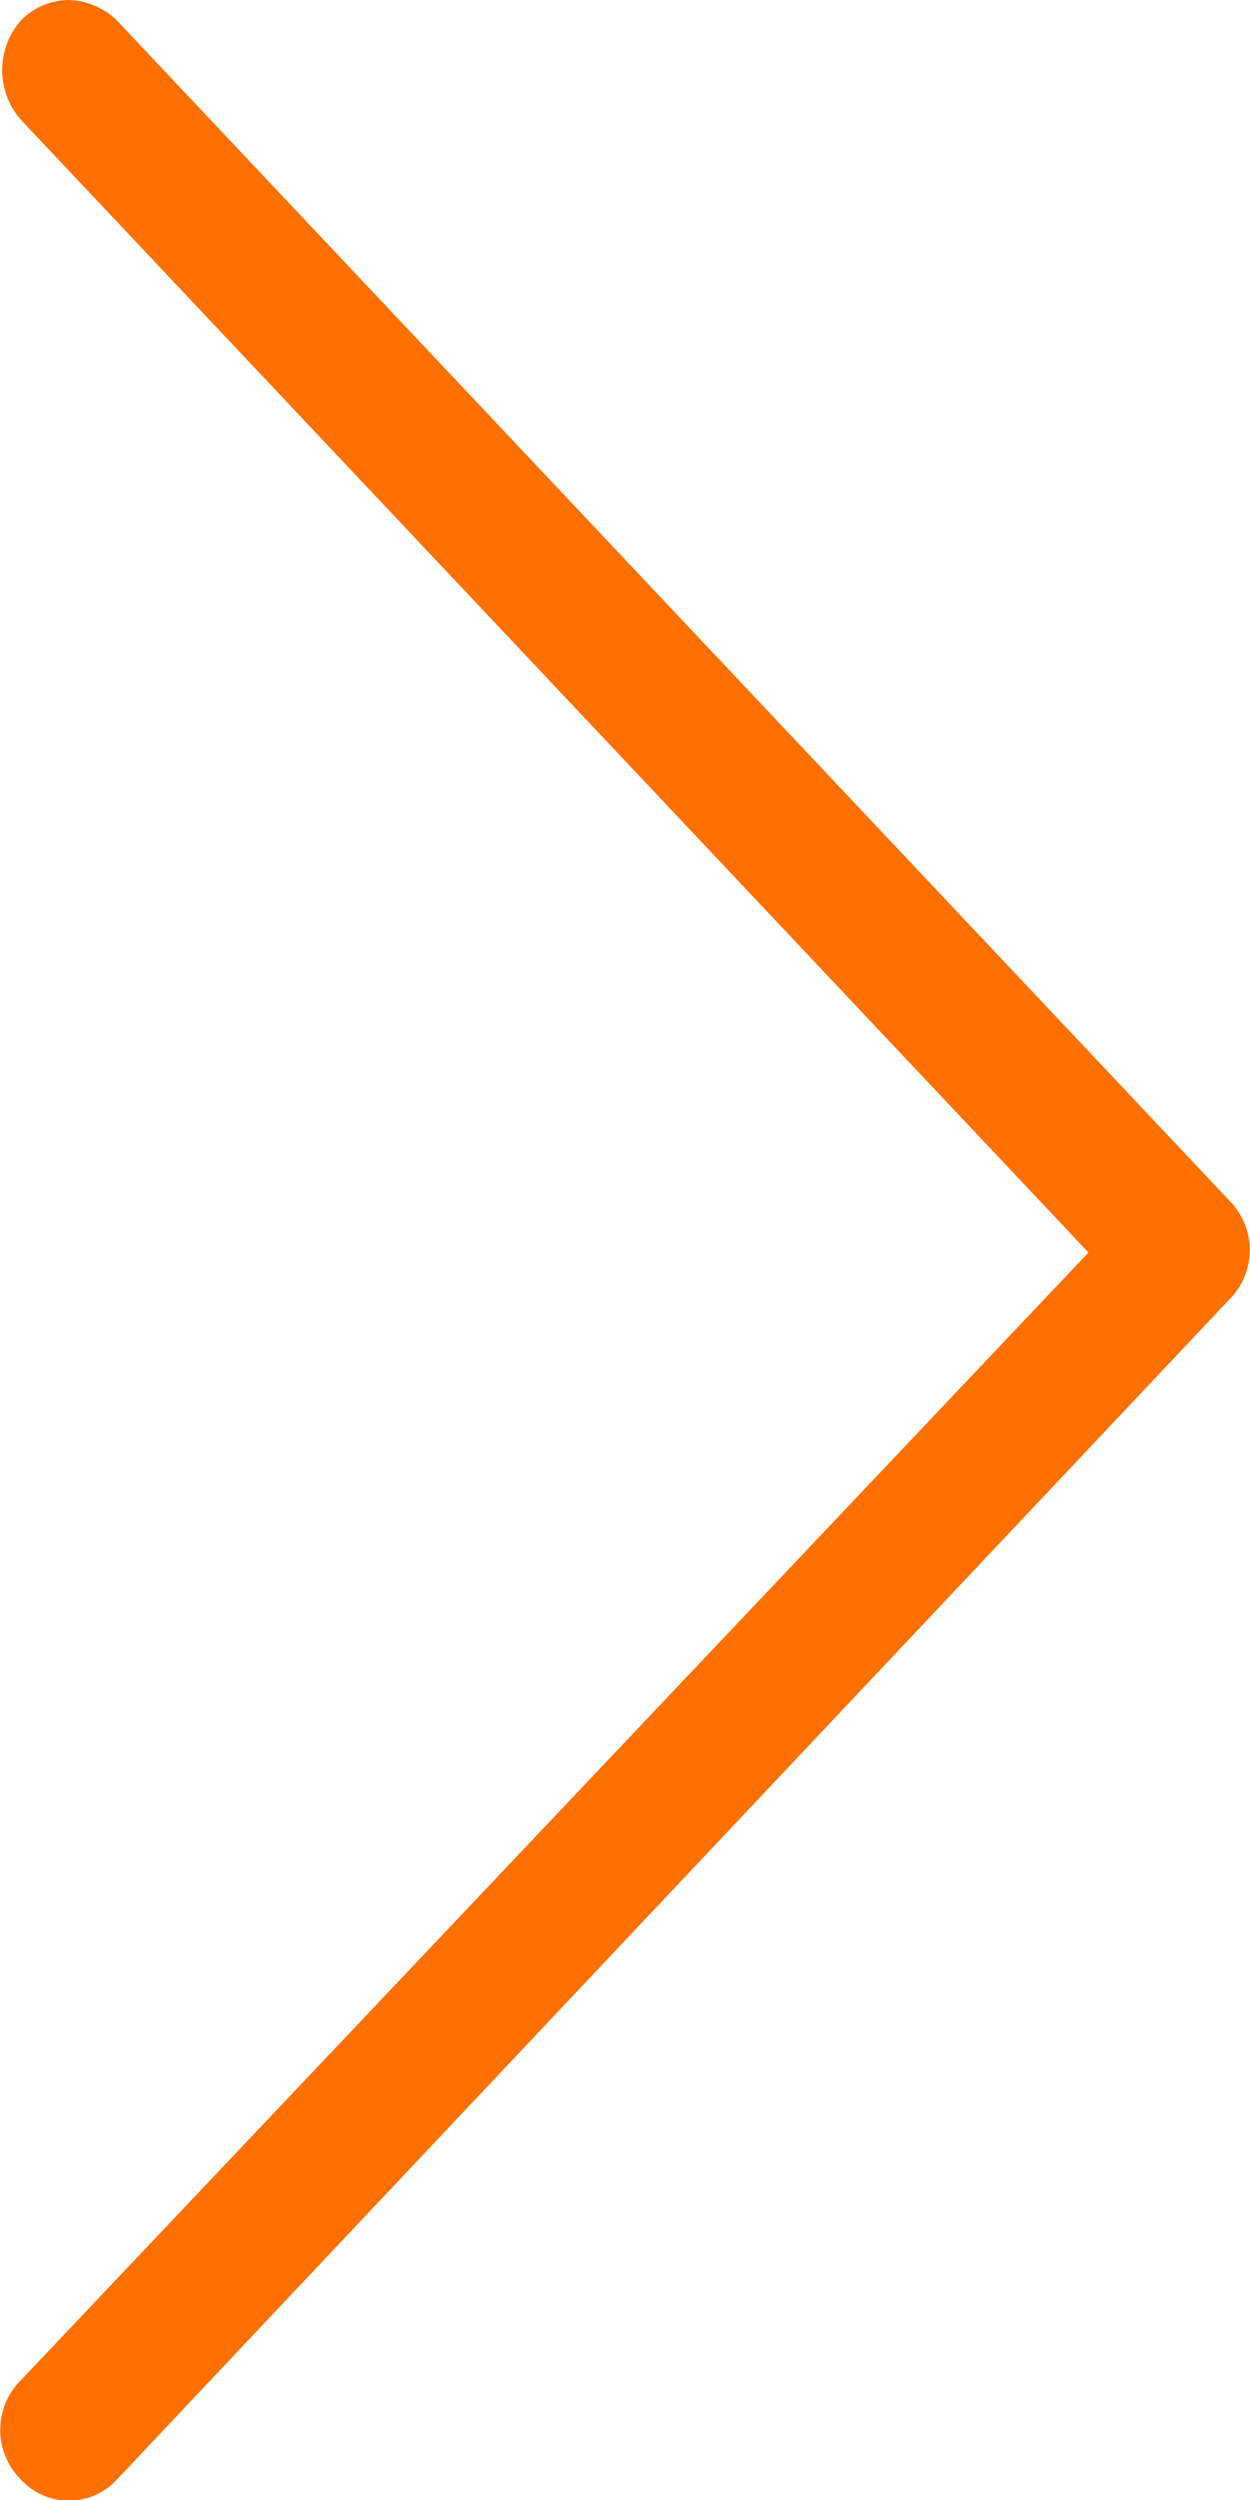 <svg width="5" height="10" xmlns="http://www.w3.org/2000/svg" viewBox="0 0 4.98 9.98"><defs><style>.cls-1{fill:#ff7000;}</style></defs><title>next</title><g id="Camada_2" data-name="Camada 2"><g id="Camada_1-2" data-name="Camada 1"><g id="Symbols"><g id="back-_9_" data-name="back-(9)"><g id="Shape"><path class="cls-1" d="M4.34,5,.08,9.5a.28.28,0,0,0,0,.4.26.26,0,0,0,.38,0L4.9,5.19a.28.28,0,0,0,0-.4L.46.08A.29.29,0,0,0,.27,0,.27.27,0,0,0,.08.08a.3.3,0,0,0,0,.4Z"/></g></g></g></g></g></svg>